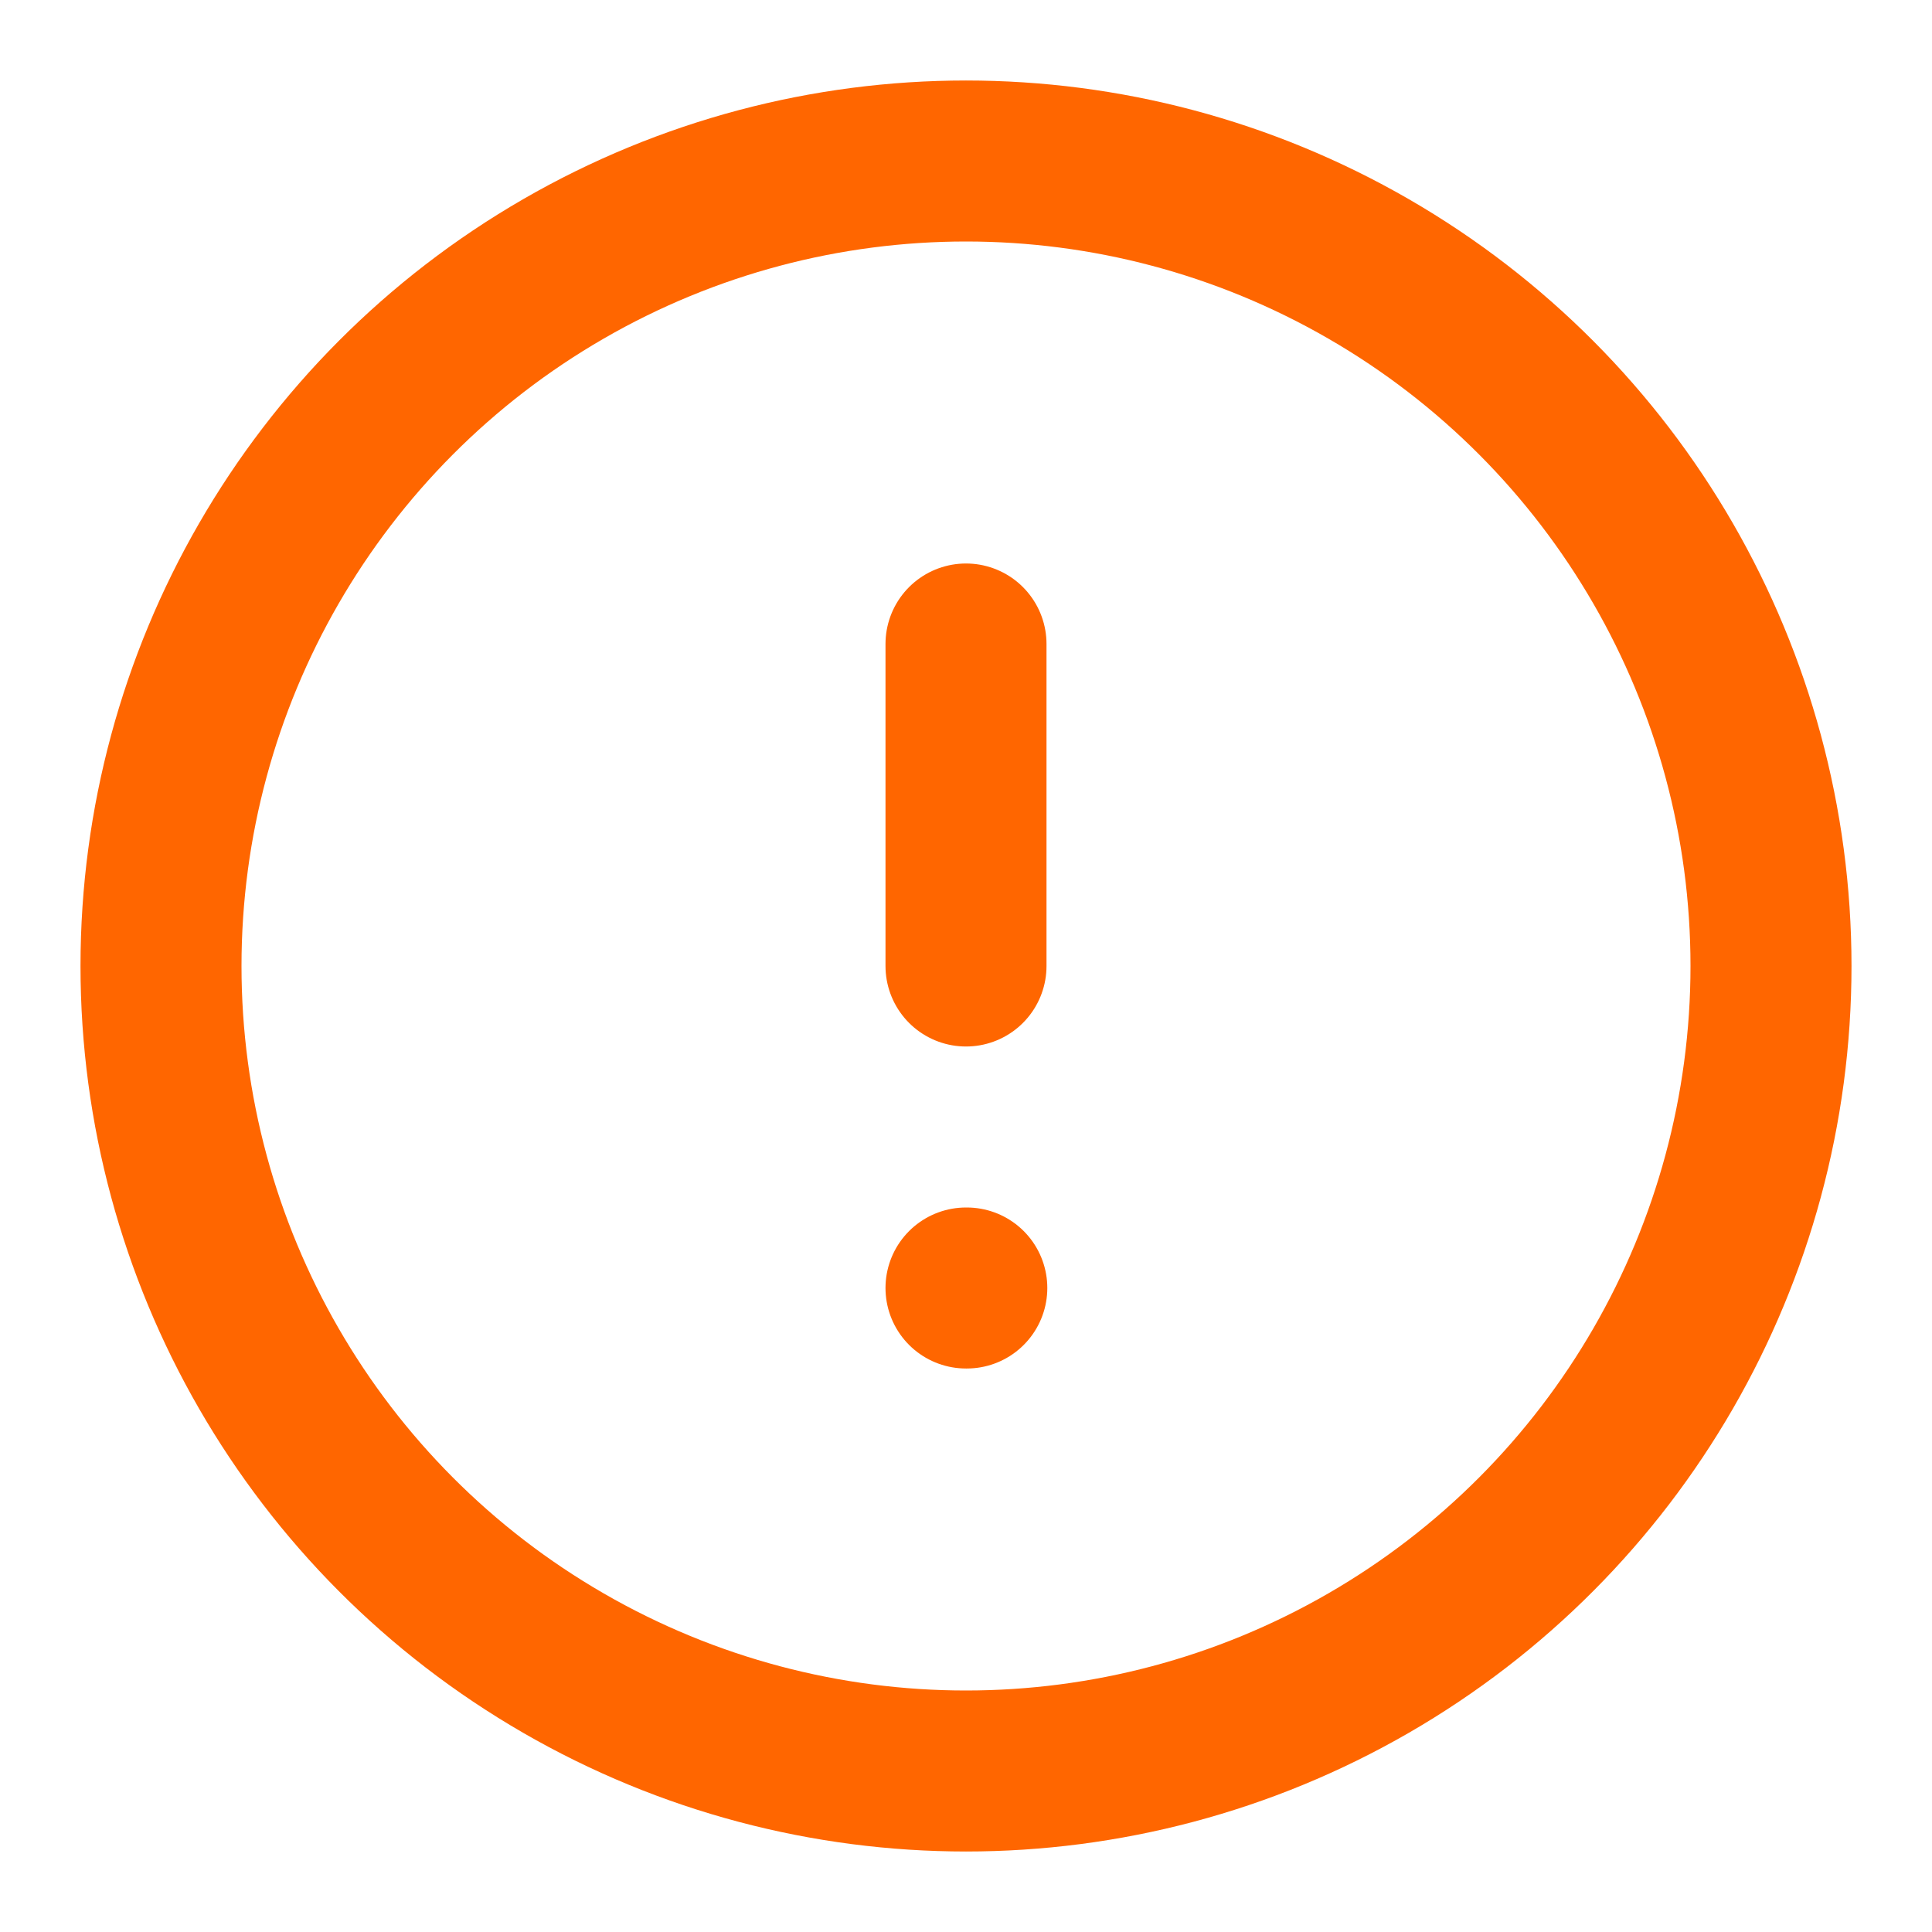 <svg xmlns="http://www.w3.org/2000/svg" width="22" height="22" viewBox="0 0 24 24" fill="none" stroke="#ff6600" stroke-width="2" stroke-linecap="round" stroke-linejoin="round" class="feather feather-alert-circle"><circle cx="12" cy="12" r="10"></circle><line x1="12" y1="8" x2="12" y2="12"></line><line x1="12" y1="16" x2="12.01" y2="16"></line></svg>